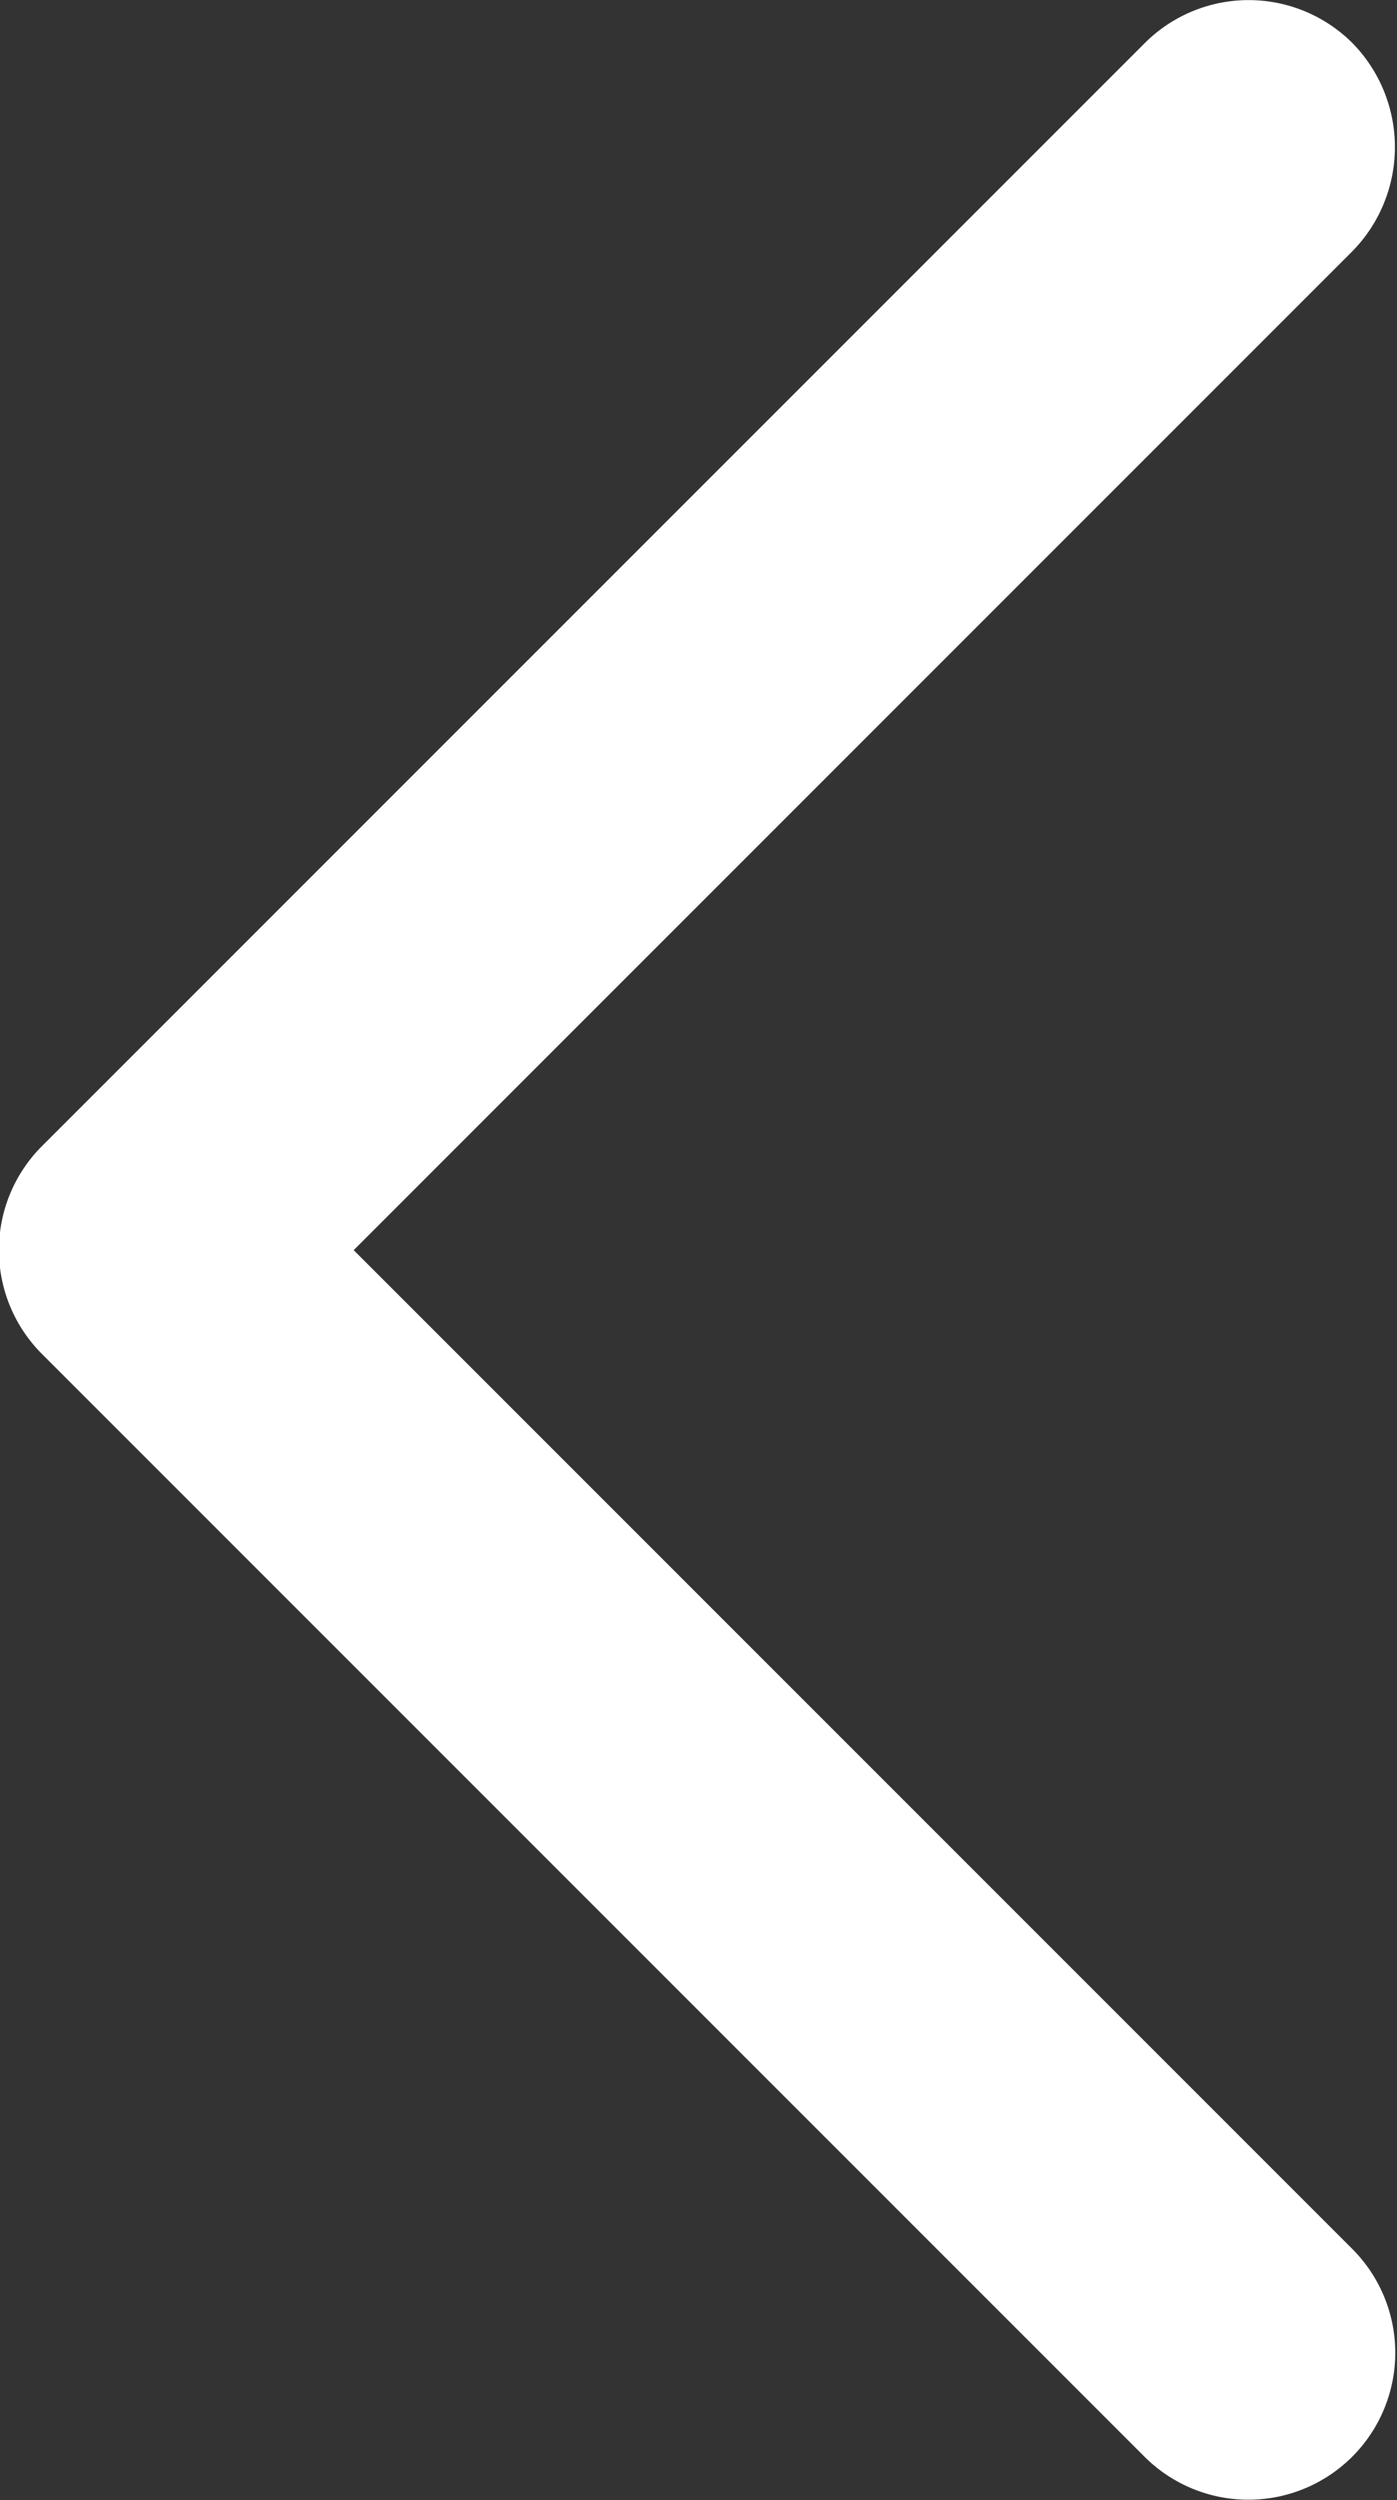 <svg xmlns="http://www.w3.org/2000/svg" width="7.094" height="12.693" viewBox="0 0 7.094 12.693">
  <rect x="0" y="0" width="7.094" height="12.693" fill="#333333" stroke="none"/>
  <g id="seta_esq" transform="translate(22.699 24.794) rotate(180)">
    <g id="Grupo_2690" data-name="Grupo 2690">
      <path id="Caminho_2752" data-name="Caminho 2752" d="M207.3,173.049a.746.746,0,0,0,1.055,0l5.6-5.6a.746.746,0,0,0,0-1.055l-5.6-5.6a.746.746,0,0,0-1.055,1.055l5.072,5.072-5.072,5.072A.755.755,0,0,0,207.3,173.049Z" transform="translate(-191.469 -148.474)" fill="#fff"/>
    </g>
  </g>
</svg>
